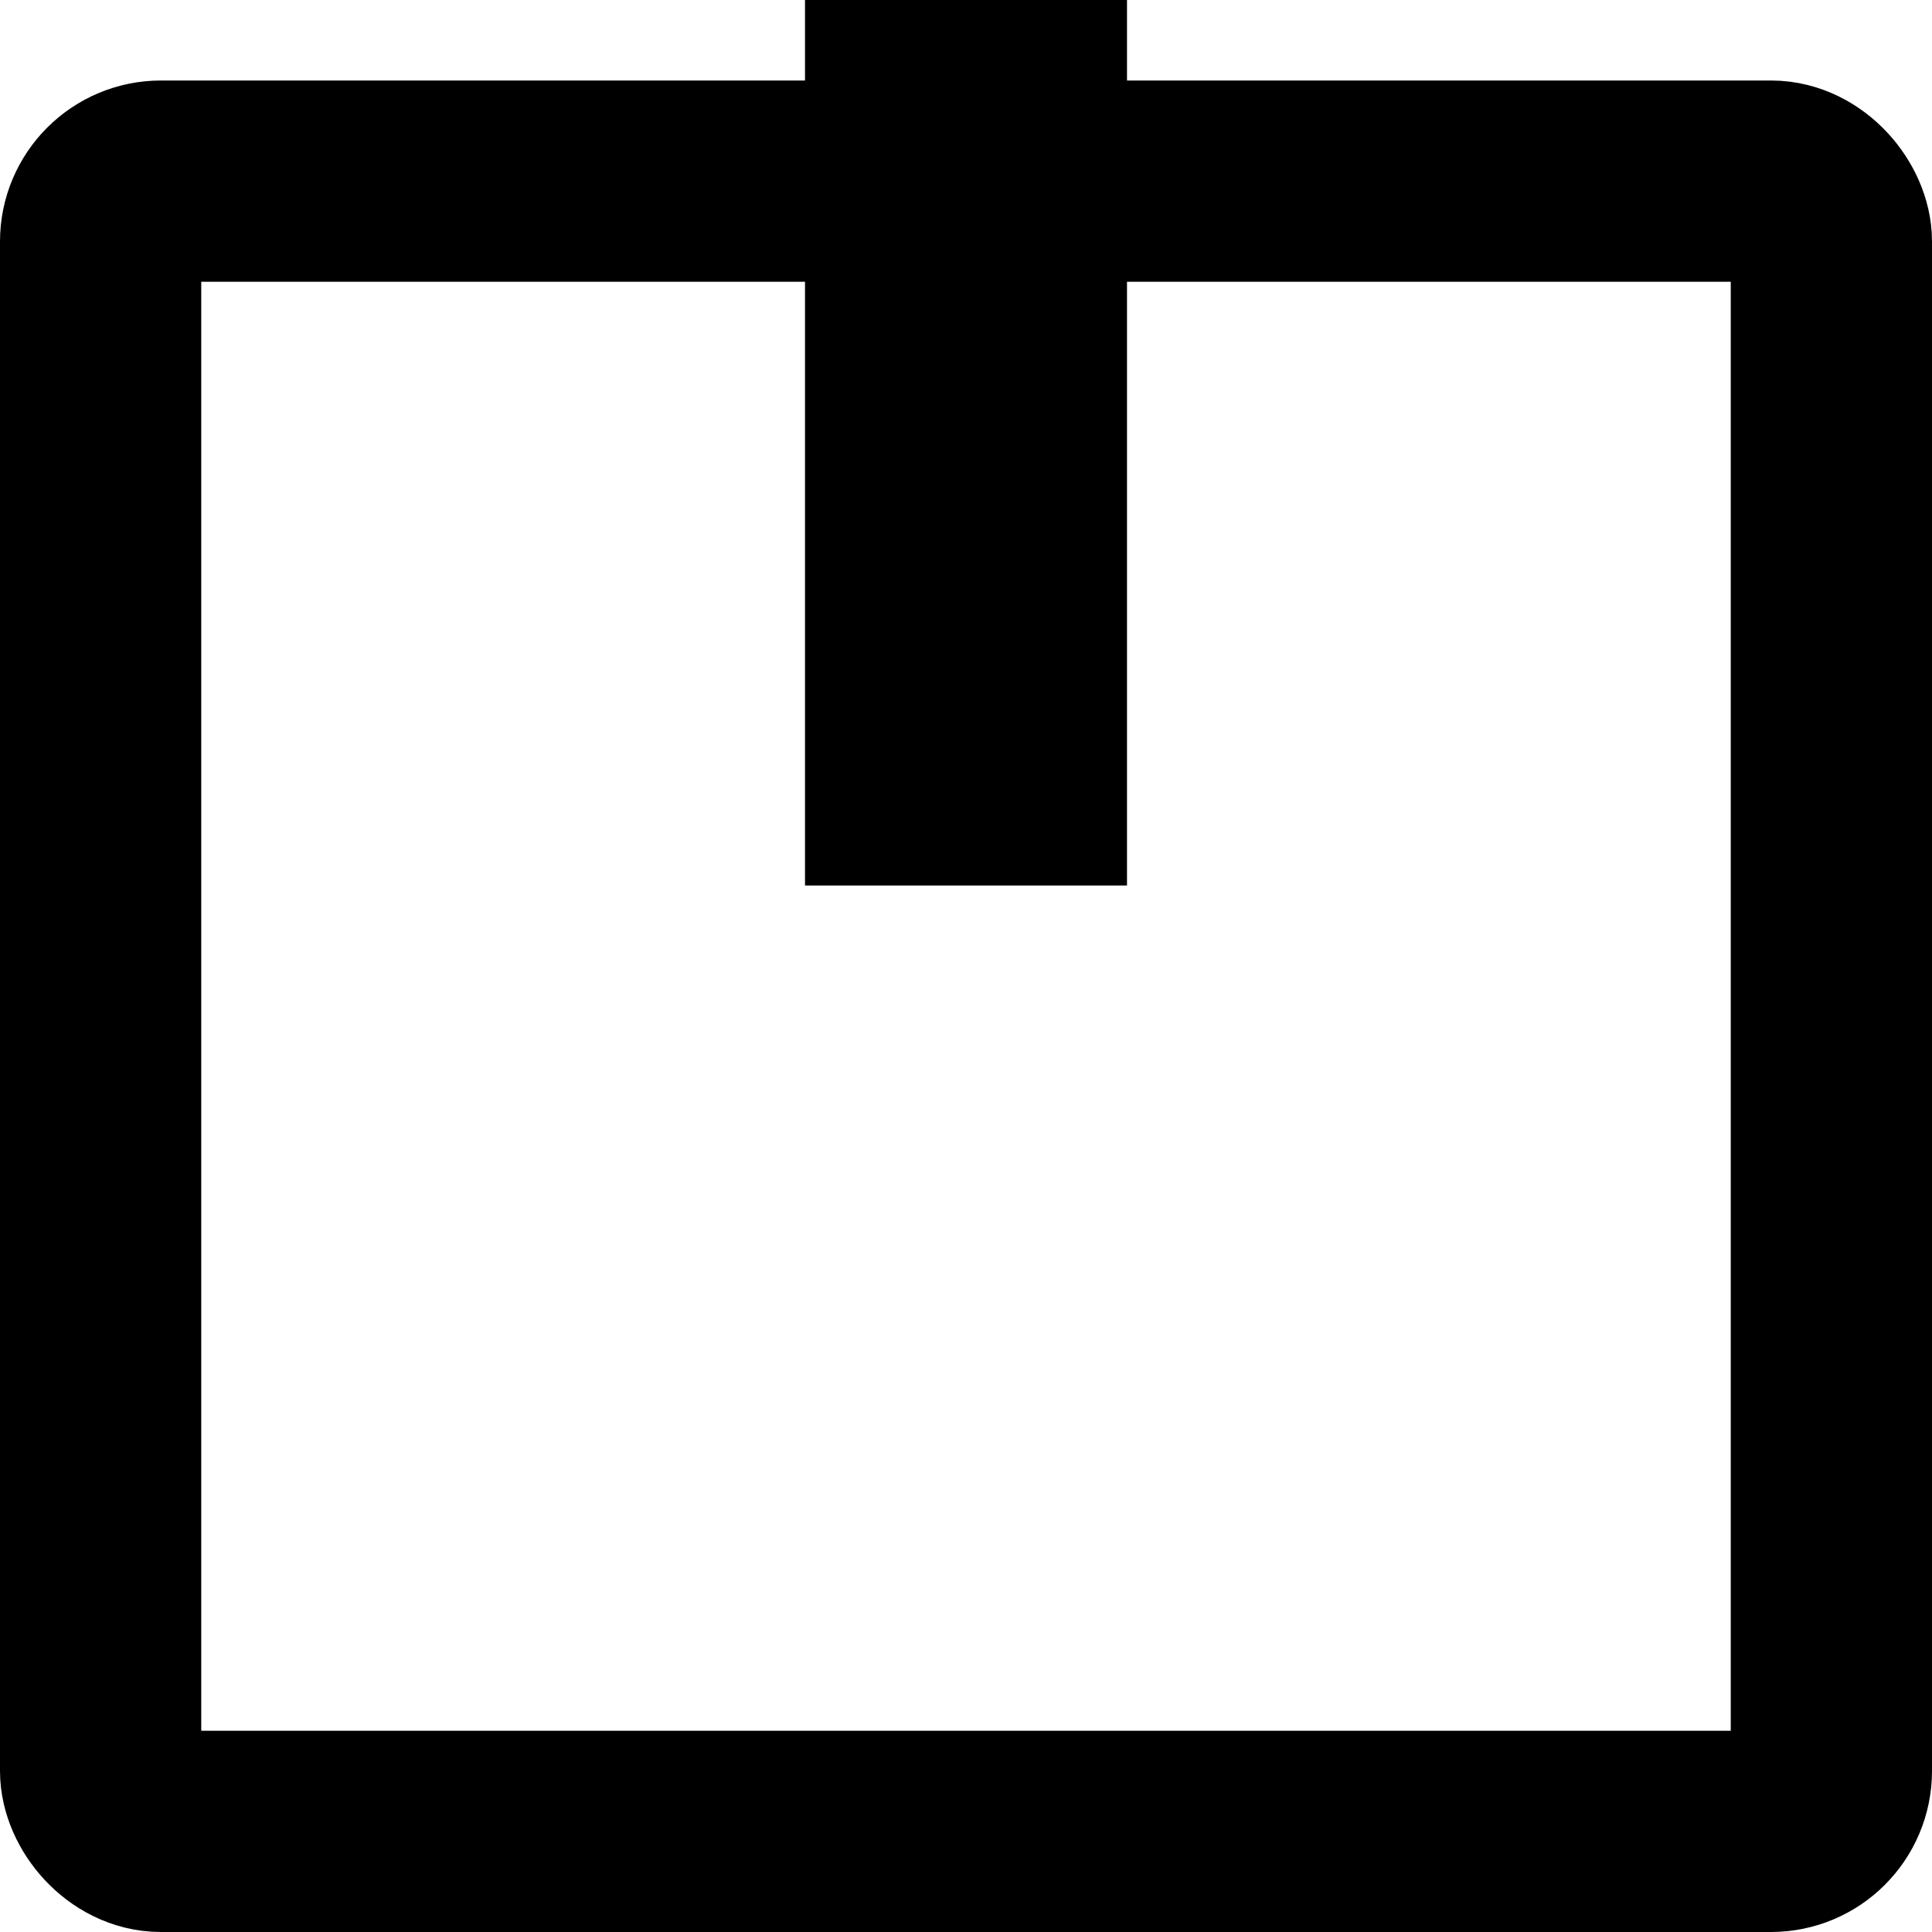 <svg xmlns="http://www.w3.org/2000/svg" width="24" height="24" viewBox="0 0 24 24">
  <g transform="translate(-802 -52)">
    <g>
      <g transform="translate(802 53)" fill="none" stroke="currentColor" stroke-width="2.5">
        <rect width="24" height="23" rx="2" stroke="none" />
        <rect x="1.25" y="1.25" width="21.5" height="20.5" rx="0.75" fill="none" />
      </g>
      <rect width="4" height="11" transform="translate(812 52)" fill="currentColor" />
    </g>
  </g>
</svg>